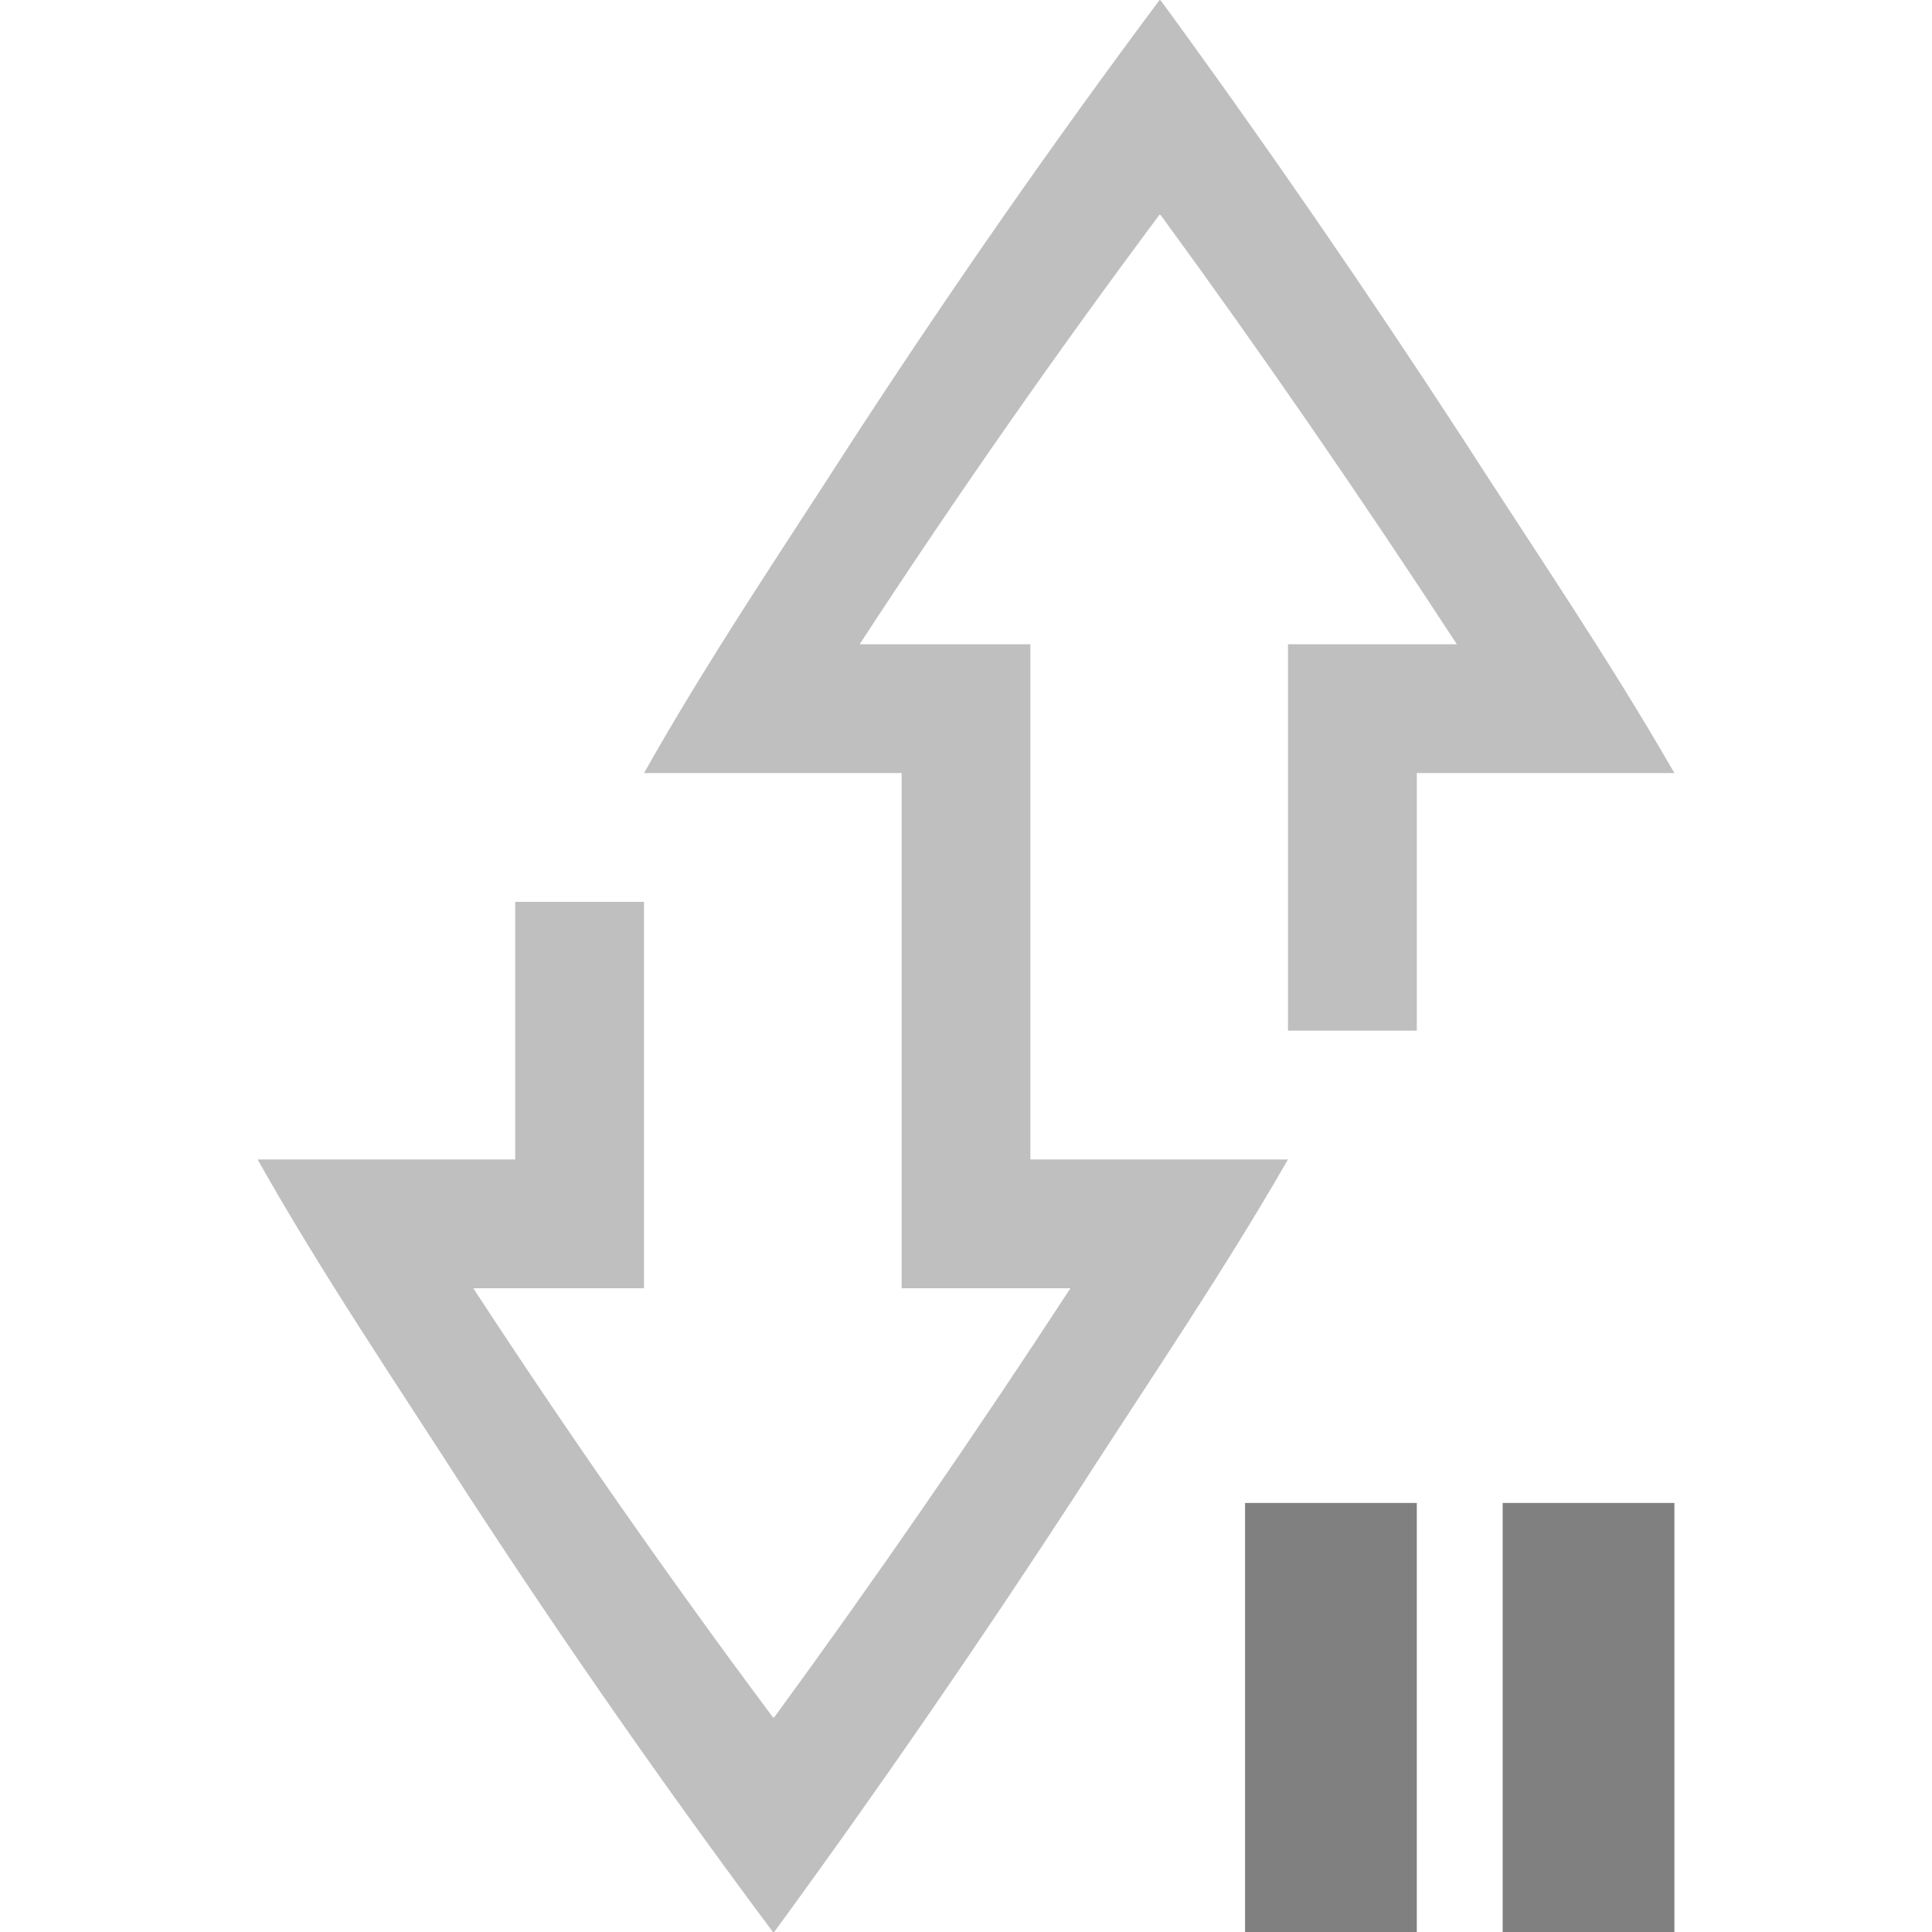 <?xml version="1.0" encoding="UTF-8" standalone="no"?>
<!-- Created with Inkscape (http://www.inkscape.org/) -->

<svg
   xmlns:dc="http://purl.org/dc/elements/1.1/"
   xmlns:cc="http://creativecommons.org/ns#"
   xmlns:rdf="http://www.w3.org/1999/02/22-rdf-syntax-ns#"
   xmlns:svg="http://www.w3.org/2000/svg"
   xmlns="http://www.w3.org/2000/svg"
   xmlns:sodipodi="http://sodipodi.sourceforge.net/DTD/sodipodi-0.dtd"
   xmlns:inkscape="http://www.inkscape.org/namespaces/inkscape"
   width="90"
   height="90.013"
   id="svg4311"
   version="1.1"
   inkscape:version="0.91pre2 r"
   viewBox="0 0 90 90.013"
   sodipodi:docname="transfer-paused.svg">
  <defs
     id="defs4313" />
  <sodipodi:namedview
     id="base"
     pagecolor="#ffffff"
     bordercolor="#666666"
     borderopacity="1.0"
     inkscape:pageopacity="0.0"
     inkscape:pageshadow="2"
     inkscape:zoom="3.259629"
     inkscape:cx="-25.387354"
     inkscape:cy="15.343984"
     inkscape:document-units="px"
     inkscape:current-layer="layer1"
     showgrid="true"
     fit-margin-top="0"
     fit-margin-left="0"
     fit-margin-right="0"
     fit-margin-bottom="0"
     inkscape:snap-bbox="true"
     inkscape:bbox-paths="true"
     inkscape:bbox-nodes="true"
     inkscape:snap-bbox-edge-midpoints="true"
     inkscape:snap-bbox-midpoints="true"
     inkscape:object-paths="true"
     inkscape:snap-intersection-paths="true"
     inkscape:object-nodes="true"
     inkscape:snap-midpoints="true"
     inkscape:snap-smooth-nodes="true"
     inkscape:snap-object-midpoints="true"
     inkscape:snap-center="true"
     inkscape:snap-text-baseline="true">
    <inkscape:grid
       type="xygrid"
       id="grid4139" />
  </sodipodi:namedview>
  <g
     inkscape:label="Layer 1"
     inkscape:groupmode="layer"
     id="layer1"
     transform="translate(-353.312,-348.262)">
    <path
       id="path4177-9"
       d="m 407.328,348.263 c 0.017,0 0.041,0.024 0.059,0.025 4.788,6.55 9.471,13.348 14.064,20.4 3.523,5.473 6.798,10.26 9.861,15.586 l -5,0 -1.229,0 -5.771,0 0,12 -6,0 0,-18 3,0 4.865,0 c -4.506,-6.903 -9.097,-13.566 -13.791,-19.986 -0.018,-0.001 -0.042,-0.025 -0.059,-0.025 -4.794,6.426 -9.458,13.101 -13.971,20.012 l 1.955,0 6,0 0,24 5.77,0 6.23,0 c -3.063,5.325 -6.339,10.111 -9.861,15.582 -4.593,7.05 -9.276,13.845 -14.064,20.393 -0.018,0.001 -0.042,0.025 -0.059,0.025 -4.891,-6.553 -9.646,-13.361 -14.244,-20.418 -3.525,-5.475 -6.767,-10.255 -9.771,-15.582 l 5,0 7,0 0,-12 6,0 0,18 -6,0 -1.951,0 c 4.512,6.906 9.174,13.577 13.967,20 0.017,0 0.041,-0.024 0.059,-0.025 4.693,-6.417 9.284,-13.075 13.789,-19.975 l -4.863,0 -3,0 0,-24 -5.844,0 -1.156,0 -5,0 c 3.005,-5.329 6.247,-10.11 9.771,-15.586 4.598,-7.059 9.353,-13.87 14.244,-20.426 z"
       style="color:#000000;display:inline;overflow:visible;visibility:visible;opacity:0.5;fill:#808080;fill-opacity:1;fill-rule:nonzero;stroke:none;stroke-width:3;marker:none;enable-background:accumulate"
       inkscape:connector-curvature="0" />
    <rect
       y="348.262"
       x="-443.312"
       height="90"
       width="90"
       id="rect1803-3"
       style="color:#000000;display:inline;overflow:visible;visibility:visible;fill:none;stroke:none;stroke-width:7.5;marker:none;enable-background:accumulate"
       transform="scale(-1,1)" />
    <rect
       style="color:#000000;display:inline;overflow:visible;visibility:visible;fill:none;stroke:none;stroke-width:6;marker:none;enable-background:accumulate"
       id="rect1813-7"
       width="90"
       height="90"
       x="-443.312"
       y="348.262"
       transform="scale(-1,1)" />
    <rect
       style="color:#000000;display:inline;overflow:visible;visibility:visible;opacity:1;fill:#808080;fill-opacity:1;fill-rule:nonzero;stroke:none;stroke-width:1.5;stroke-linecap:butt;stroke-linejoin:miter;stroke-miterlimit:4;stroke-dasharray:none;stroke-dashoffset:0;stroke-opacity:1;marker:none;enable-background:accumulate"
       id="rect4148"
       width="8"
       height="20"
       x="423.312"
       y="418.275" />
    <rect
       y="418.275"
       x="411.312"
       height="20"
       width="8"
       id="rect4150"
       style="color:#000000;display:inline;overflow:visible;visibility:visible;opacity:1;fill:#808080;fill-opacity:1;fill-rule:nonzero;stroke:none;stroke-width:1.5;stroke-linecap:butt;stroke-linejoin:miter;stroke-miterlimit:4;stroke-dasharray:none;stroke-dashoffset:0;stroke-opacity:1;marker:none;enable-background:accumulate" />
  </g>
</svg>
